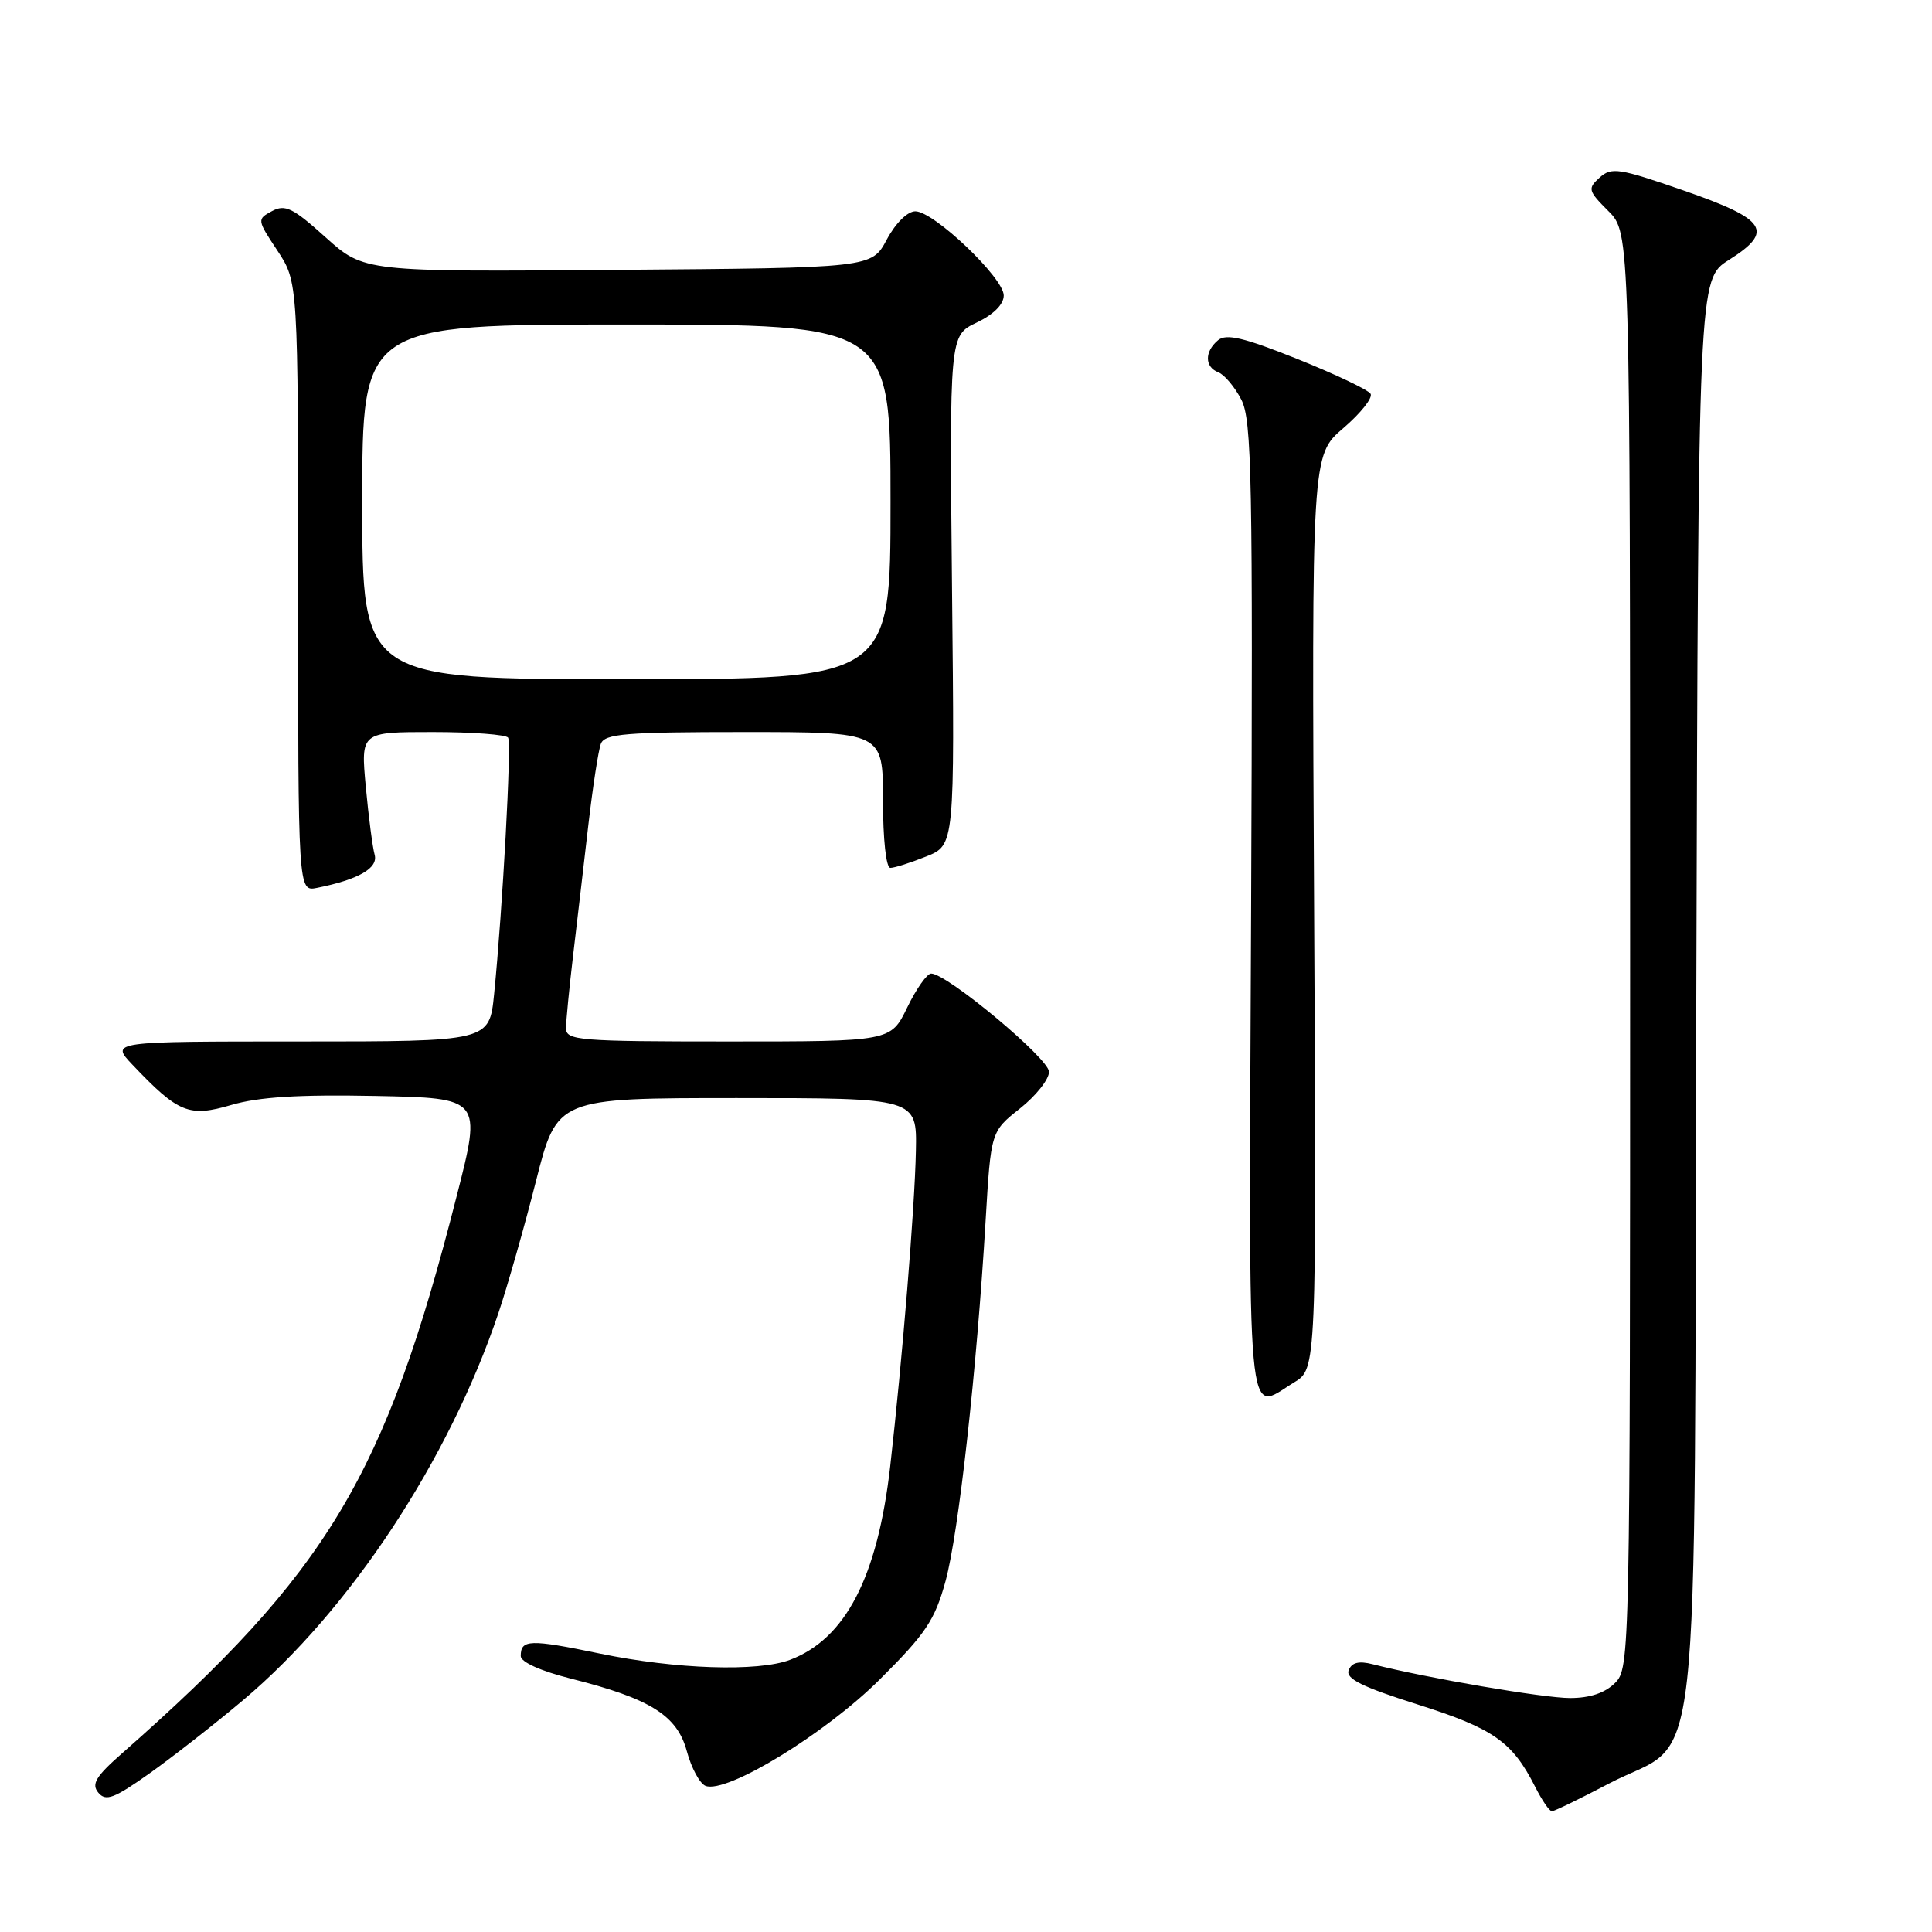 <?xml version="1.0" encoding="UTF-8" standalone="no"?>
<!DOCTYPE svg PUBLIC "-//W3C//DTD SVG 1.1//EN" "http://www.w3.org/Graphics/SVG/1.1/DTD/svg11.dtd" >
<svg xmlns="http://www.w3.org/2000/svg" xmlns:xlink="http://www.w3.org/1999/xlink" version="1.1" viewBox="0 0 256 256">
 <g >
 <path fill="currentColor"
d=" M 213.14 236.36 C 225.70 229.76 224.46 240.94 224.77 131.75 C 225.04 37.00 225.04 37.00 229.08 34.45 C 235.14 30.62 234.12 29.07 223.08 25.24 C 214.52 22.27 213.53 22.12 211.96 23.53 C 210.35 24.99 210.42 25.27 213.12 27.97 C 216.00 30.85 216.00 30.85 216.00 125.92 C 216.00 219.67 215.97 221.03 214.00 223.00 C 212.67 224.33 210.67 225.00 208.04 225.00 C 204.53 225.00 189.06 222.35 181.89 220.52 C 180.05 220.05 179.10 220.29 178.71 221.32 C 178.28 222.43 180.47 223.52 187.87 225.86 C 197.91 229.04 200.39 230.79 203.41 236.75 C 204.31 238.54 205.31 240.00 205.63 240.00 C 205.95 240.00 209.33 238.36 213.14 236.36 Z  M 32.26 225.24 C 46.37 213.35 59.49 193.45 66.04 174.00 C 67.24 170.43 69.49 162.55 71.02 156.50 C 73.81 145.50 73.81 145.50 97.66 145.50 C 121.50 145.50 121.50 145.50 121.36 152.50 C 121.21 160.04 119.57 180.10 117.96 194.27 C 116.28 208.98 112.05 217.15 104.68 219.94 C 100.43 221.54 89.56 221.19 79.50 219.11 C 70.18 217.18 69.00 217.22 69.00 219.44 C 69.00 220.23 71.65 221.42 75.62 222.42 C 86.17 225.07 89.73 227.30 91.01 232.05 C 91.61 234.28 92.73 236.34 93.49 236.64 C 96.29 237.71 109.34 229.74 116.57 222.54 C 122.67 216.47 123.87 214.68 125.29 209.50 C 127.02 203.18 129.43 181.54 130.60 161.72 C 131.30 149.93 131.30 149.93 135.15 146.88 C 137.27 145.20 139.00 143.02 139.00 142.02 C 139.00 140.27 125.48 129.00 123.38 129.00 C 122.84 129.00 121.41 131.02 120.21 133.50 C 118.03 138.00 118.03 138.00 96.51 138.00 C 76.69 138.00 75.00 137.86 75.00 136.25 C 75.00 135.29 75.43 130.90 75.95 126.50 C 76.47 122.10 77.38 114.36 77.96 109.30 C 78.55 104.24 79.29 99.41 79.62 98.55 C 80.13 97.23 82.90 97.00 98.61 97.00 C 117.00 97.00 117.00 97.00 117.00 106.00 C 117.00 111.21 117.41 115.00 117.98 115.00 C 118.52 115.00 120.66 114.32 122.73 113.49 C 126.50 111.98 126.50 111.98 126.15 78.22 C 125.81 44.46 125.81 44.46 129.40 42.75 C 131.65 41.68 133.00 40.33 133.00 39.15 C 133.00 36.82 123.74 28.00 121.29 28.00 C 120.25 28.00 118.67 29.56 117.50 31.75 C 115.50 35.50 115.50 35.50 81.87 35.76 C 48.25 36.03 48.25 36.03 43.16 31.46 C 38.81 27.54 37.79 27.04 36.05 27.97 C 34.04 29.05 34.05 29.12 36.76 33.21 C 39.50 37.37 39.50 37.37 39.50 77.76 C 39.50 118.15 39.50 118.15 42.00 117.65 C 47.53 116.54 50.14 115.03 49.64 113.25 C 49.37 112.29 48.84 108.24 48.47 104.25 C 47.80 97.00 47.80 97.00 57.34 97.00 C 62.59 97.00 67.09 97.34 67.33 97.75 C 67.80 98.52 66.59 120.58 65.47 131.75 C 64.84 138.00 64.84 138.00 39.73 138.00 C 14.63 138.00 14.63 138.00 17.56 141.09 C 23.65 147.50 25.04 148.06 30.66 146.41 C 34.28 145.35 39.60 145.02 49.75 145.22 C 63.83 145.50 63.83 145.50 60.51 158.50 C 51.06 195.63 43.42 208.35 16.18 232.32 C 12.69 235.39 12.08 236.40 13.03 237.54 C 14.02 238.73 15.11 238.32 19.86 234.95 C 22.96 232.74 28.54 228.38 32.26 225.24 Z  M 171.47 183.18 C 174.45 181.38 174.45 181.38 174.13 120.85 C 173.80 60.32 173.80 60.32 178.00 56.73 C 180.31 54.75 181.93 52.70 181.61 52.18 C 181.28 51.65 176.92 49.58 171.91 47.57 C 164.80 44.72 162.49 44.18 161.40 45.08 C 159.59 46.59 159.61 48.64 161.45 49.34 C 162.24 49.65 163.61 51.27 164.48 52.95 C 165.88 55.66 166.02 63.31 165.78 120.51 C 165.47 191.43 165.08 187.07 171.47 183.18 Z  M 48.00 66.50 C 48.00 43.00 48.00 43.00 83.00 43.00 C 118.00 43.00 118.00 43.00 118.00 66.50 C 118.00 90.00 118.00 90.00 83.00 90.00 C 48.00 90.00 48.00 90.00 48.00 66.50 Z "/>
</g>
</svg>